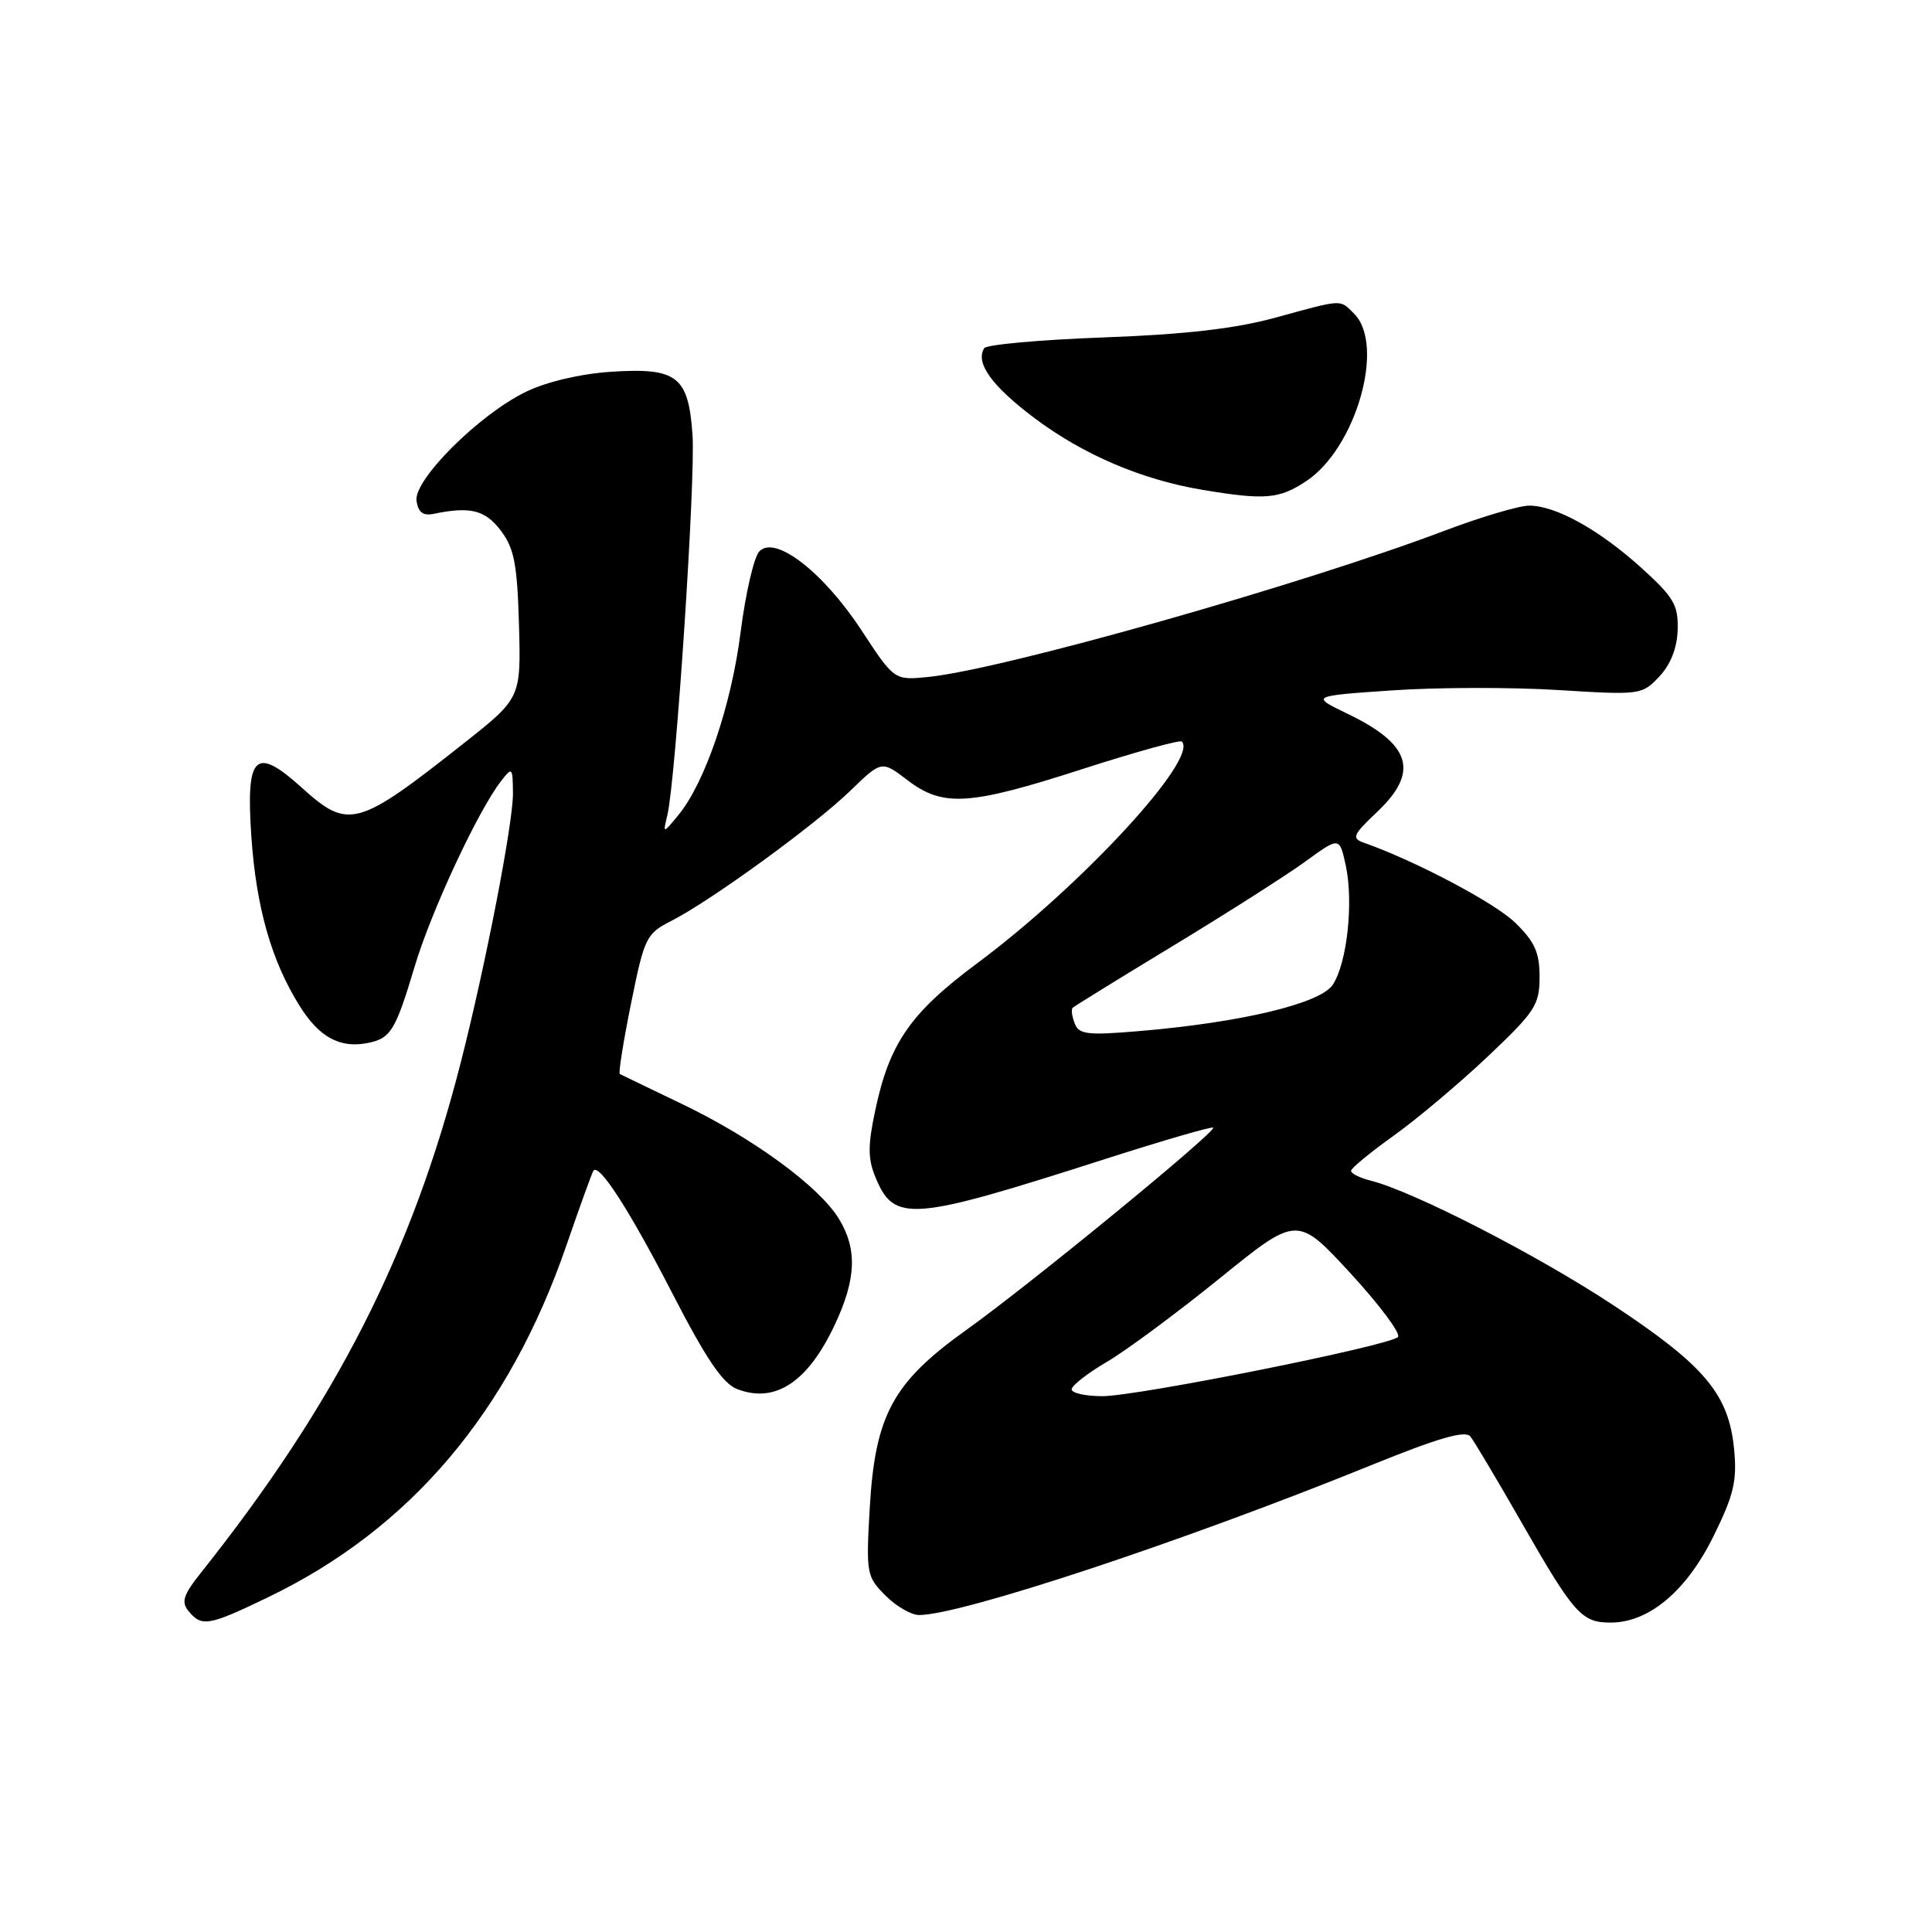 <?xml version="1.0" encoding="UTF-8" standalone="no"?>
<!DOCTYPE svg PUBLIC "-//W3C//DTD SVG 1.1//EN" "http://www.w3.org/Graphics/SVG/1.1/DTD/svg11.dtd" >
<svg xmlns="http://www.w3.org/2000/svg" xmlns:xlink="http://www.w3.org/1999/xlink" version="1.1" viewBox="0 0 256 256">
 <g >
 <path fill="currentColor"
d=" M 35.53 211.64 C 54.37 202.56 67.45 187.12 75.06 165.00 C 76.86 159.78 78.47 155.32 78.64 155.11 C 79.41 154.14 83.46 160.45 89.05 171.30 C 93.59 180.12 95.78 183.34 97.70 184.07 C 102.74 185.99 107.05 183.14 110.63 175.50 C 113.46 169.48 113.61 165.51 111.16 161.50 C 108.56 157.23 99.82 150.83 90.50 146.35 C 86.10 144.24 82.34 142.42 82.13 142.31 C 81.93 142.20 82.60 137.98 83.62 132.95 C 85.39 124.20 85.62 123.72 88.98 122.01 C 94.24 119.32 107.93 109.37 112.66 104.79 C 116.82 100.76 116.82 100.76 120.25 103.38 C 124.96 106.97 128.41 106.75 143.44 101.90 C 150.42 99.65 156.35 98.01 156.60 98.26 C 158.85 100.52 143.33 117.33 129.52 127.61 C 120.64 134.21 117.87 138.20 115.98 147.10 C 114.98 151.79 114.99 153.56 116.01 156.01 C 118.49 162.02 120.69 161.84 146.46 153.57 C 154.14 151.11 160.57 149.24 160.75 149.42 C 161.24 149.90 136.49 170.19 128.05 176.22 C 118.28 183.20 115.95 187.51 115.24 199.89 C 114.75 208.49 114.83 208.92 117.32 211.41 C 118.74 212.84 120.75 214.00 121.78 214.00 C 127.36 214.00 156.88 204.22 181.70 194.14 C 190.62 190.52 194.16 189.50 194.83 190.34 C 195.34 190.98 198.33 196.00 201.48 201.50 C 208.58 213.90 209.55 215.00 213.42 215.00 C 218.50 215.00 223.48 210.81 227.06 203.53 C 229.74 198.10 230.18 196.22 229.78 192.05 C 229.08 184.77 225.93 180.99 213.90 173.03 C 203.85 166.37 187.31 157.87 181.62 156.44 C 180.18 156.08 179.01 155.49 179.02 155.14 C 179.03 154.79 181.57 152.70 184.65 150.50 C 187.73 148.30 193.35 143.57 197.13 140.00 C 203.42 134.04 204.00 133.16 204.00 129.45 C 204.00 126.18 203.36 124.78 200.75 122.24 C 198.02 119.60 187.53 114.06 180.68 111.65 C 179.07 111.08 179.29 110.60 182.43 107.63 C 188.09 102.29 187.02 98.66 178.58 94.59 C 173.66 92.22 173.66 92.22 184.46 91.48 C 190.39 91.07 200.27 91.05 206.40 91.43 C 217.37 92.11 217.58 92.08 219.87 89.64 C 221.38 88.03 222.23 85.86 222.30 83.43 C 222.39 80.17 221.78 79.13 217.53 75.28 C 211.92 70.20 206.16 67.00 202.63 67.00 C 201.28 67.00 196.20 68.51 191.34 70.35 C 172.57 77.46 132.82 88.72 123.00 89.70 C 118.50 90.15 118.50 90.15 114.16 83.53 C 109.06 75.76 102.67 70.83 100.60 73.08 C 99.89 73.86 98.78 78.69 98.13 83.80 C 96.90 93.49 93.42 103.71 89.89 108.00 C 87.83 110.50 87.83 110.50 88.43 108.00 C 89.54 103.35 92.18 63.55 91.76 57.62 C 91.22 49.82 89.72 48.68 80.86 49.27 C 76.88 49.54 72.40 50.60 69.70 51.91 C 63.50 54.91 54.80 63.58 55.19 66.36 C 55.42 67.91 56.05 68.38 57.50 68.08 C 62.32 67.08 64.30 67.58 66.37 70.32 C 68.14 72.67 68.54 74.76 68.77 82.82 C 69.03 92.50 69.03 92.50 61.44 98.50 C 47.36 109.63 46.17 109.96 40.01 104.39 C 33.82 98.80 32.57 99.99 33.30 110.77 C 33.94 120.22 35.96 127.32 39.71 133.30 C 42.28 137.41 45.00 138.91 48.63 138.22 C 51.77 137.62 52.38 136.64 54.95 128.05 C 57.14 120.73 63.33 107.44 66.39 103.50 C 67.87 101.59 67.94 101.65 67.97 105.11 C 68.00 109.03 64.35 127.89 61.05 140.80 C 54.58 166.13 44.53 185.88 26.63 208.39 C 24.27 211.36 23.98 212.27 25.00 213.50 C 26.74 215.60 27.65 215.44 35.53 211.64 Z  M 173.10 63.74 C 179.69 59.36 183.58 45.72 179.43 41.57 C 177.49 39.64 178.05 39.61 169.00 42.09 C 163.68 43.55 157.06 44.31 146.23 44.71 C 137.83 45.02 130.71 45.66 130.41 46.14 C 129.21 48.08 131.41 51.14 137.06 55.39 C 143.53 60.25 151.27 63.56 159.35 64.91 C 167.63 66.29 169.51 66.13 173.10 63.74 Z  M 142.00 184.10 C 142.00 183.60 144.10 181.96 146.66 180.46 C 149.22 178.96 155.94 173.98 161.60 169.40 C 171.89 161.06 171.89 161.06 178.95 168.72 C 182.83 172.94 185.66 176.74 185.24 177.16 C 184.07 178.33 150.73 185.00 146.07 185.00 C 143.83 185.00 142.00 184.59 142.00 184.10 Z  M 142.40 135.60 C 142.04 134.67 141.92 133.75 142.13 133.54 C 142.33 133.34 148.35 129.62 155.50 125.29 C 162.65 120.95 170.52 115.94 172.99 114.14 C 177.49 110.87 177.49 110.87 178.32 114.68 C 179.37 119.53 178.50 127.59 176.61 130.47 C 174.97 132.98 164.43 135.50 150.77 136.64 C 144.08 137.20 142.96 137.07 142.40 135.60 Z "/>
</g>
</svg>